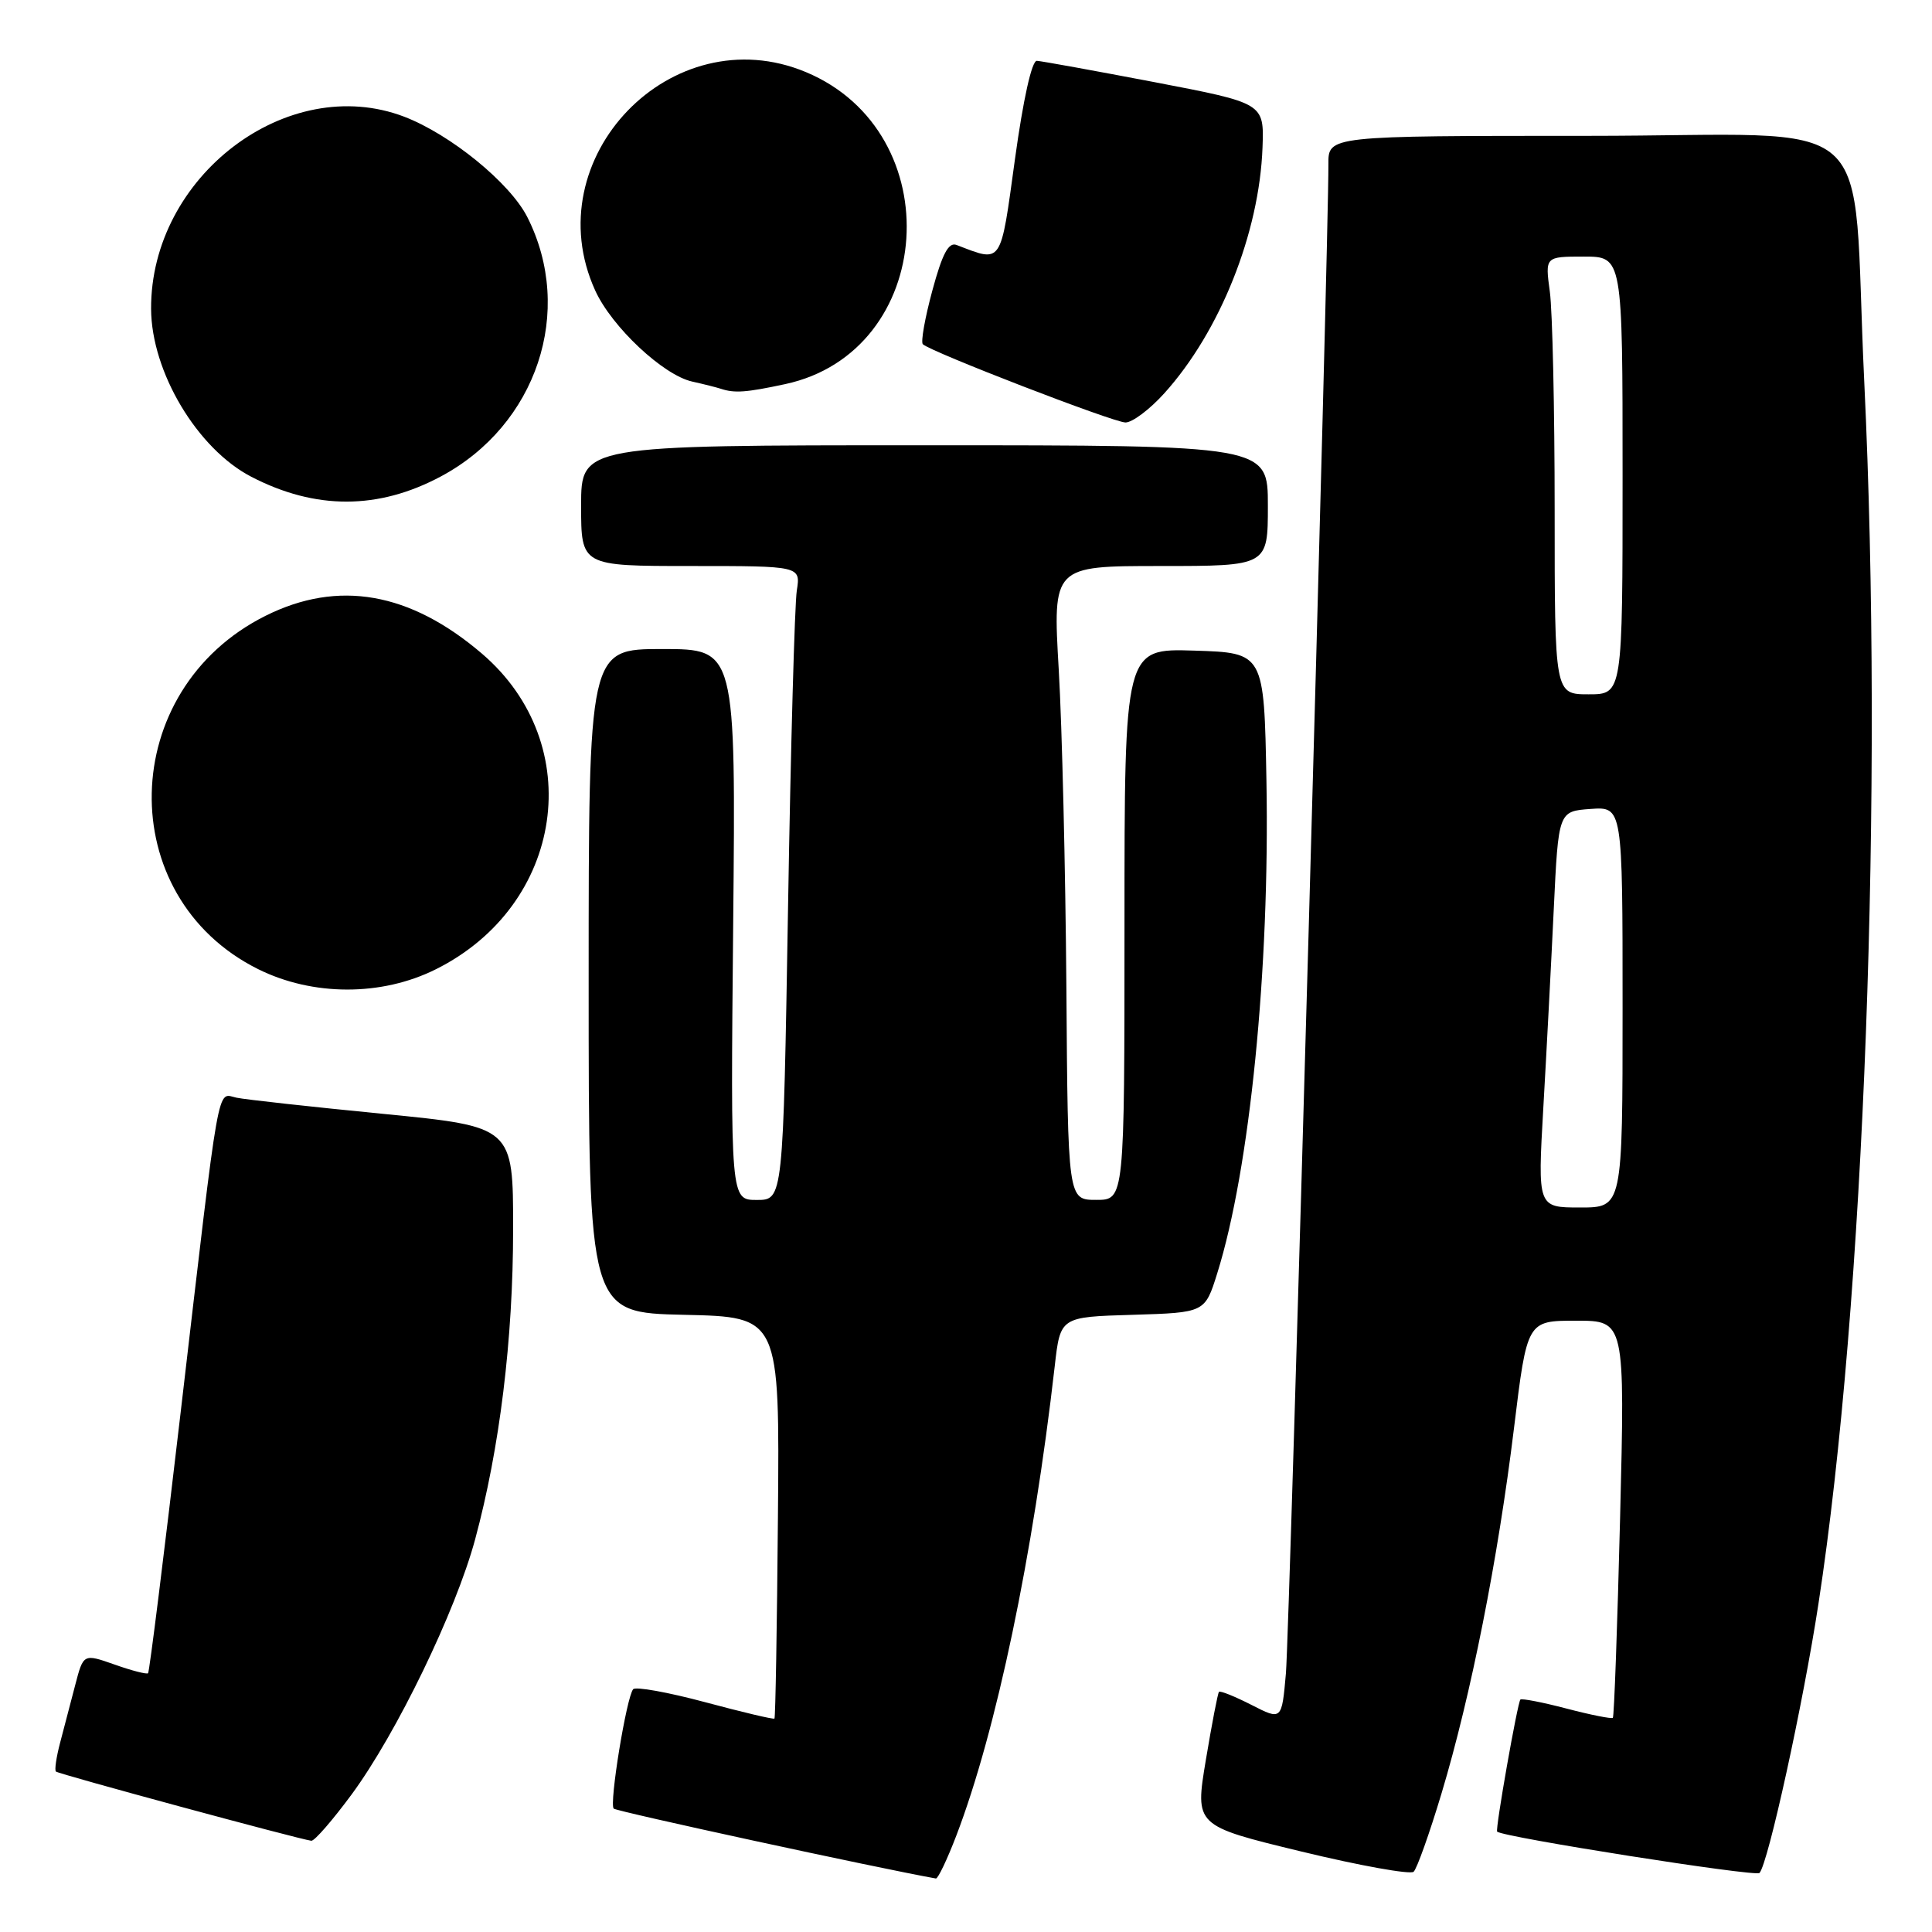 <?xml version="1.0" encoding="UTF-8" standalone="no"?>
<!DOCTYPE svg PUBLIC "-//W3C//DTD SVG 1.1//EN" "http://www.w3.org/Graphics/SVG/1.1/DTD/svg11.dtd" >
<svg xmlns="http://www.w3.org/2000/svg" xmlns:xlink="http://www.w3.org/1999/xlink" version="1.1" viewBox="0 0 256 256">
 <g >
 <path fill="currentColor"
d=" M 126.71 243.25 C 132.00 229.44 136.89 206.12 139.76 181.00 C 140.50 174.50 140.50 174.50 150.08 174.22 C 159.66 173.93 159.66 173.93 161.29 168.72 C 165.61 154.92 168.26 128.42 167.81 103.50 C 167.50 86.50 167.50 86.50 158.25 86.21 C 149.00 85.92 149.00 85.92 149.00 122.46 C 149.00 159.00 149.00 159.00 145.25 158.99 C 141.50 158.99 141.50 158.99 141.30 130.74 C 141.18 115.21 140.73 96.31 140.29 88.75 C 139.49 75.00 139.49 75.00 153.75 75.00 C 168.00 75.00 168.00 75.00 168.00 67.00 C 168.00 59.00 168.00 59.00 122.50 59.00 C 77.00 59.00 77.00 59.00 77.00 67.00 C 77.00 75.00 77.00 75.00 91.55 75.00 C 106.09 75.00 106.09 75.00 105.58 78.25 C 105.30 80.04 104.77 98.94 104.42 120.25 C 103.77 159.00 103.77 159.00 100.28 159.00 C 96.80 159.00 96.80 159.00 97.15 122.50 C 97.50 86.00 97.50 86.00 87.75 86.00 C 78.00 86.00 78.00 86.00 78.00 129.97 C 78.00 173.94 78.00 173.94 90.66 174.22 C 103.31 174.50 103.31 174.50 103.08 200.99 C 102.96 215.56 102.75 227.58 102.62 227.72 C 102.49 227.85 98.36 226.87 93.44 225.55 C 88.52 224.23 84.23 223.46 83.90 223.83 C 83.02 224.82 80.70 239.04 81.32 239.65 C 81.69 240.03 116.32 247.54 124.01 248.91 C 124.28 248.96 125.50 246.41 126.71 243.25 Z  M 191.02 237.60 C 194.91 224.65 198.49 206.60 200.61 189.25 C 202.35 175.00 202.35 175.00 208.84 175.00 C 215.32 175.00 215.32 175.00 214.67 201.16 C 214.31 215.55 213.88 227.46 213.71 227.62 C 213.55 227.78 210.80 227.24 207.60 226.40 C 204.40 225.56 201.64 225.03 201.46 225.20 C 201.08 225.59 198.11 242.41 198.38 242.70 C 199.05 243.42 232.63 248.71 233.14 248.18 C 234.28 246.96 238.93 225.77 240.96 212.47 C 247.05 172.79 249.60 104.59 247.02 50.50 C 245.27 13.84 249.95 18.00 210.42 18.00 C 176.00 18.00 176.00 18.00 176.02 21.75 C 176.08 31.17 170.87 216.20 170.39 221.73 C 169.84 227.96 169.84 227.96 165.83 225.91 C 163.61 224.78 161.68 224.00 161.52 224.18 C 161.36 224.36 160.58 228.42 159.78 233.21 C 158.33 241.92 158.33 241.92 172.41 245.33 C 180.16 247.21 186.86 248.41 187.31 248.02 C 187.75 247.62 189.42 242.93 191.02 237.60 Z  M 46.61 237.75 C 52.55 229.67 60.37 213.53 62.95 204.00 C 66.21 191.94 67.99 177.48 67.99 162.89 C 68.00 149.29 68.00 149.29 50.75 147.59 C 41.26 146.66 32.53 145.70 31.34 145.45 C 28.70 144.91 29.22 141.96 23.96 186.95 C 21.75 205.89 19.80 221.54 19.62 221.71 C 19.45 221.88 17.45 221.37 15.18 220.56 C 11.05 219.11 11.05 219.11 9.96 223.30 C 9.36 225.61 8.46 229.05 7.96 230.94 C 7.46 232.84 7.21 234.55 7.41 234.74 C 7.74 235.07 39.59 243.70 41.25 243.91 C 41.67 243.96 44.07 241.19 46.61 237.75 Z  M 57.74 128.44 C 74.77 119.96 77.89 98.62 63.86 86.61 C 54.33 78.46 44.82 76.79 35.20 81.59 C 15.54 91.39 14.95 118.82 34.19 128.41 C 41.43 132.01 50.55 132.03 57.74 128.44 Z  M 58.42 63.13 C 71.14 56.33 76.17 41.21 69.87 28.76 C 67.57 24.23 59.69 17.81 53.55 15.46 C 38.10 9.57 19.94 23.37 20.02 40.93 C 20.06 49.29 26.15 59.48 33.31 63.18 C 41.81 67.58 50.14 67.56 58.42 63.13 Z  M 154.27 52.12 C 161.65 43.95 166.88 30.86 167.29 19.53 C 167.50 13.67 167.50 13.67 153.00 10.89 C 145.03 9.37 138.00 8.09 137.39 8.06 C 136.72 8.02 135.58 13.16 134.49 21.07 C 132.54 35.26 132.85 34.80 126.75 32.46 C 125.69 32.05 124.86 33.62 123.54 38.50 C 122.56 42.12 121.99 45.32 122.28 45.61 C 123.27 46.60 147.50 55.96 149.13 55.98 C 150.03 55.99 152.34 54.26 154.27 52.12 Z  M 104.03 50.90 C 124.02 46.61 125.96 17.56 106.78 9.55 C 89.03 2.14 70.88 20.96 78.87 38.50 C 81.06 43.31 87.88 49.71 91.72 50.56 C 93.25 50.90 94.95 51.33 95.50 51.51 C 97.33 52.12 98.86 52.01 104.03 50.90 Z  M 204.50 146.75 C 204.92 139.46 205.54 127.65 205.88 120.50 C 206.50 107.50 206.50 107.50 210.75 107.19 C 215.00 106.89 215.00 106.89 215.00 133.44 C 215.00 160.00 215.00 160.00 209.37 160.00 C 203.74 160.00 203.74 160.00 204.50 146.75 Z  M 206.00 67.64 C 206.00 54.24 205.71 41.19 205.36 38.64 C 204.73 34.00 204.73 34.00 209.86 34.00 C 215.00 34.00 215.00 34.00 215.00 63.00 C 215.00 92.00 215.00 92.00 210.50 92.00 C 206.00 92.00 206.00 92.00 206.00 67.64 Z "/>
</g>
</svg>